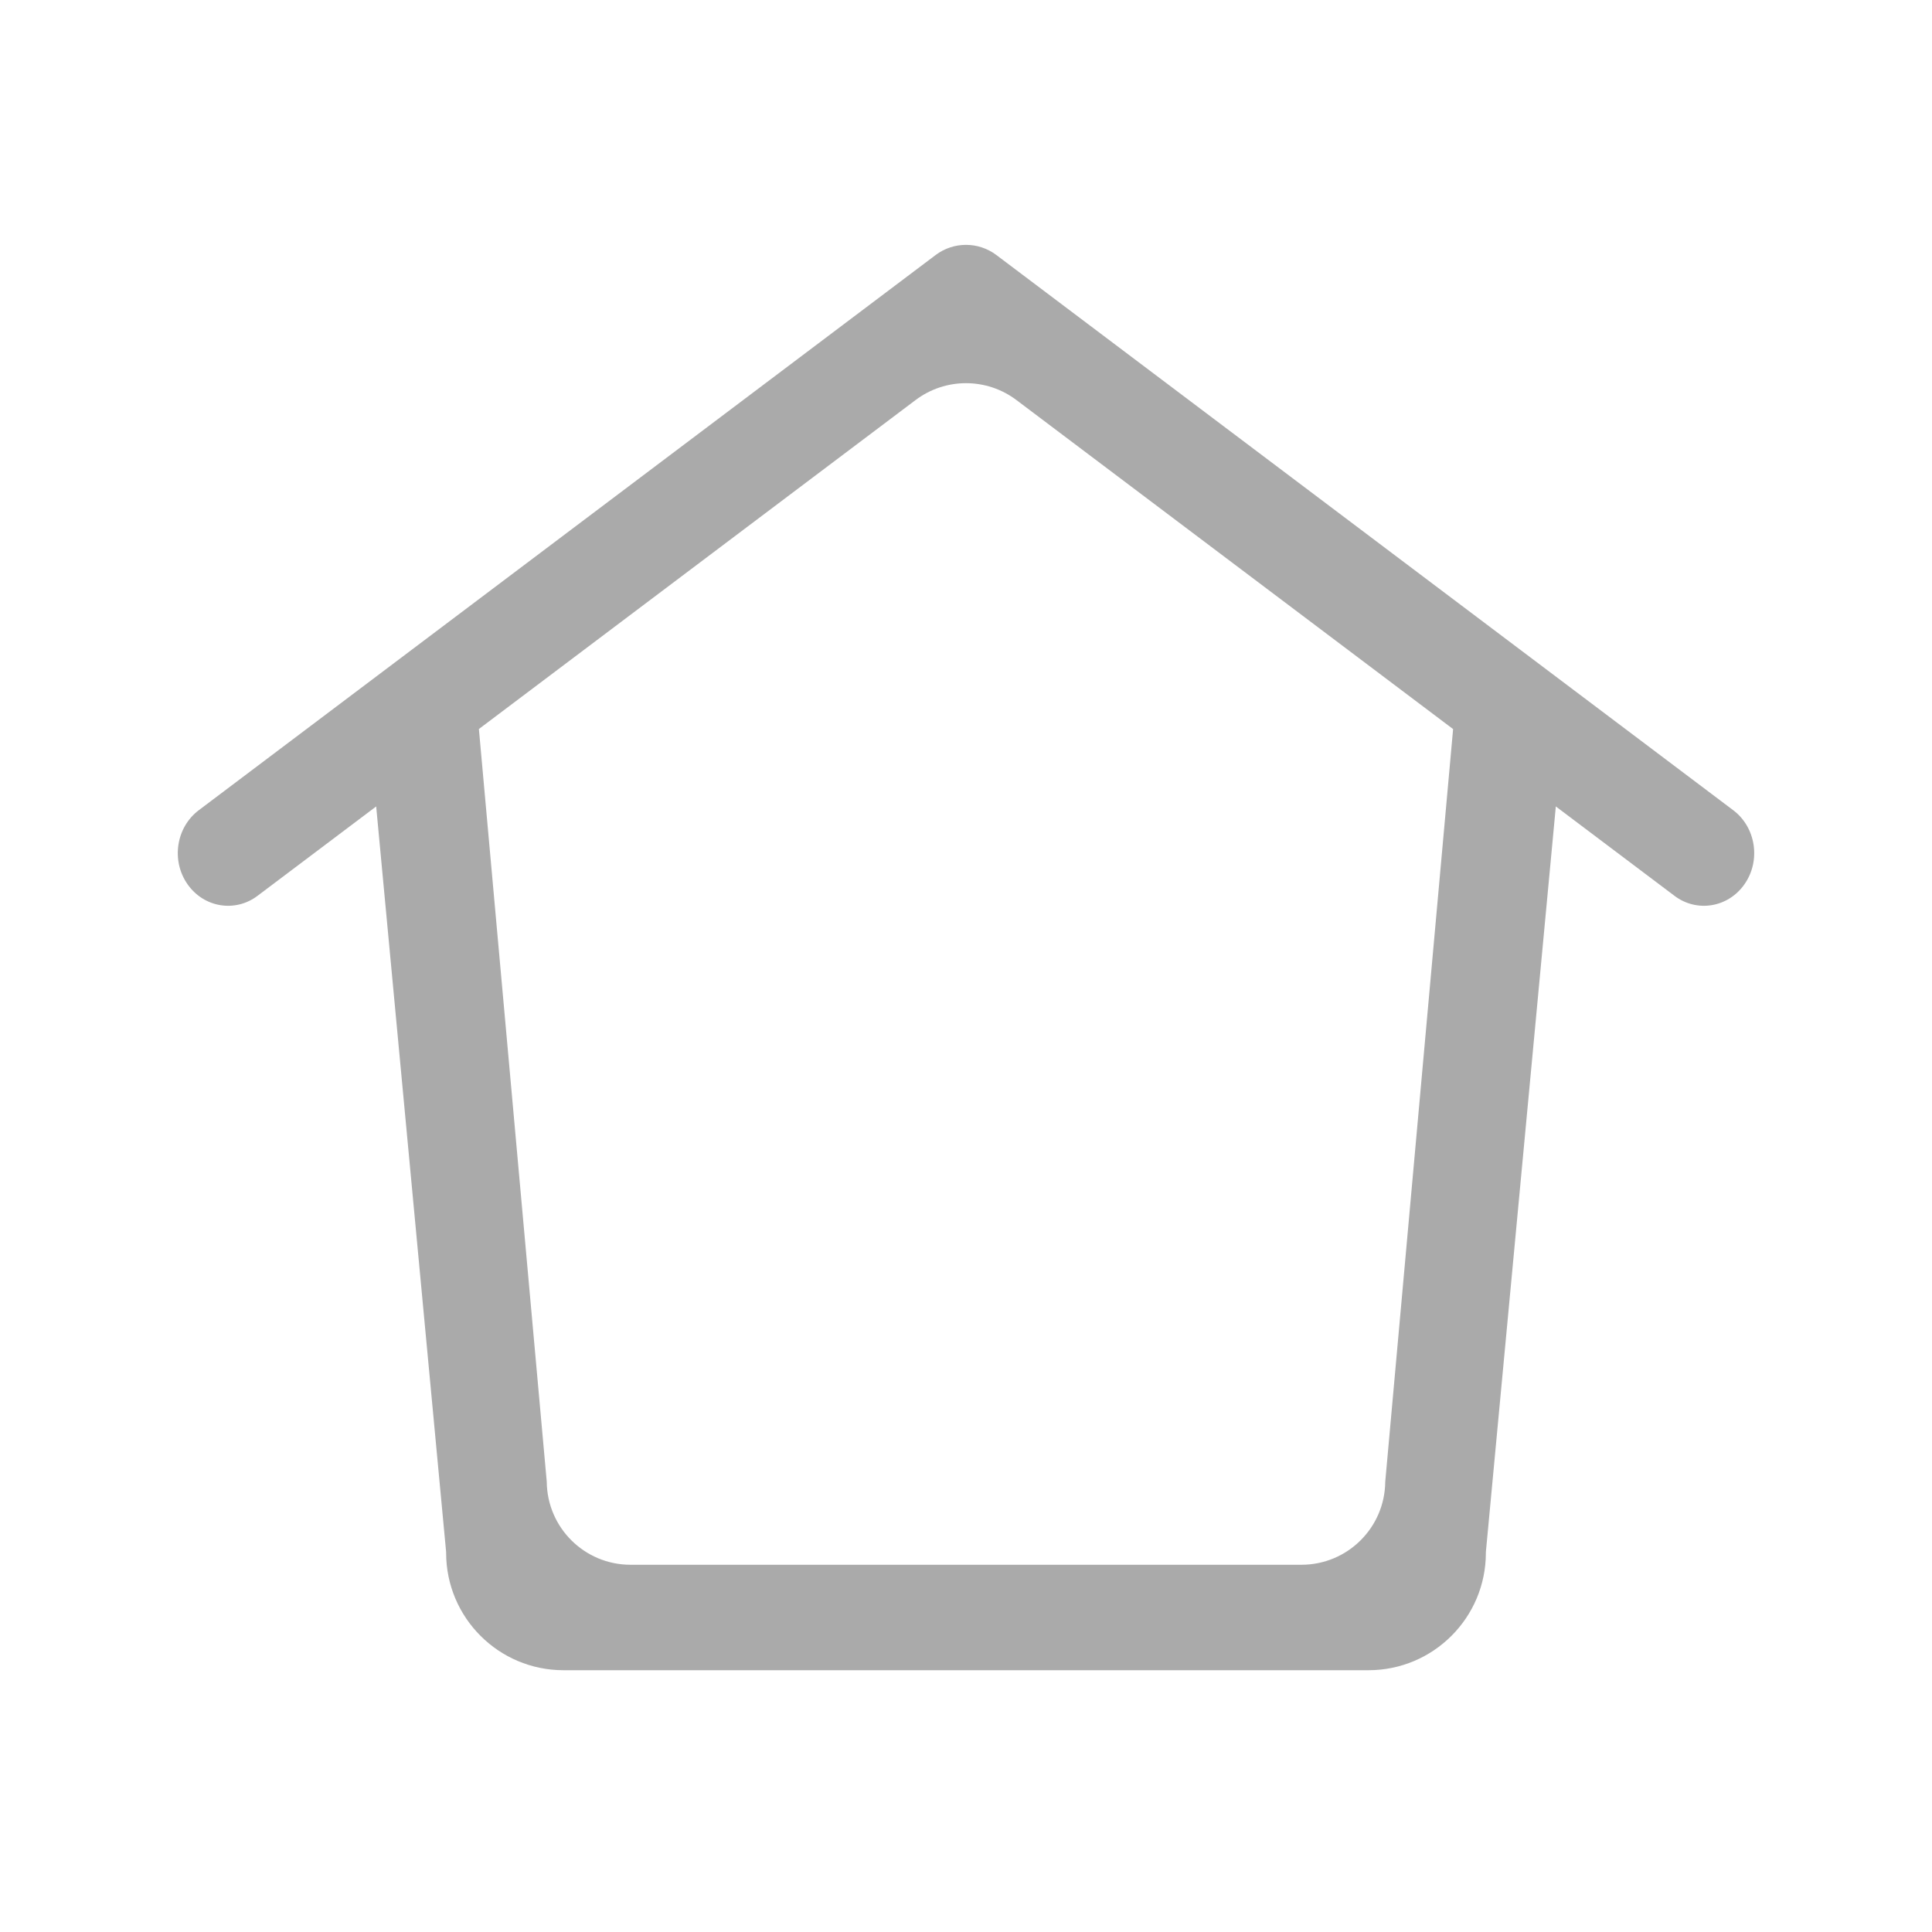 <svg width="24" height="24" viewBox="0 0 24 24" fill="none" xmlns="http://www.w3.org/2000/svg">
<path fill-rule="evenodd" clip-rule="evenodd" d="M11.624 3.167C11.847 3 12.153 3 12.376 3.167L21.531 10.065C21.812 10.277 21.877 10.69 21.67 10.985C21.466 11.276 21.078 11.337 20.802 11.129L19.327 10.018L18.458 19.28V19.29C18.458 20.095 17.805 20.748 17 20.748H7C6.195 20.748 5.542 20.095 5.542 19.29V19.28L4.673 10.018L3.198 11.129C2.922 11.337 2.534 11.276 2.33 10.985C2.123 10.69 2.188 10.277 2.469 10.065L11.624 3.167ZM12.627 4.97C12.256 4.69 11.744 4.69 11.373 4.97L5.949 9.056L6.792 18.407C6.797 18.977 7.261 19.438 7.833 19.438H16.167C16.739 19.438 17.203 18.977 17.208 18.407L18.051 9.057L12.627 4.97Z" fill="#AAAAAA"/>
</svg>
